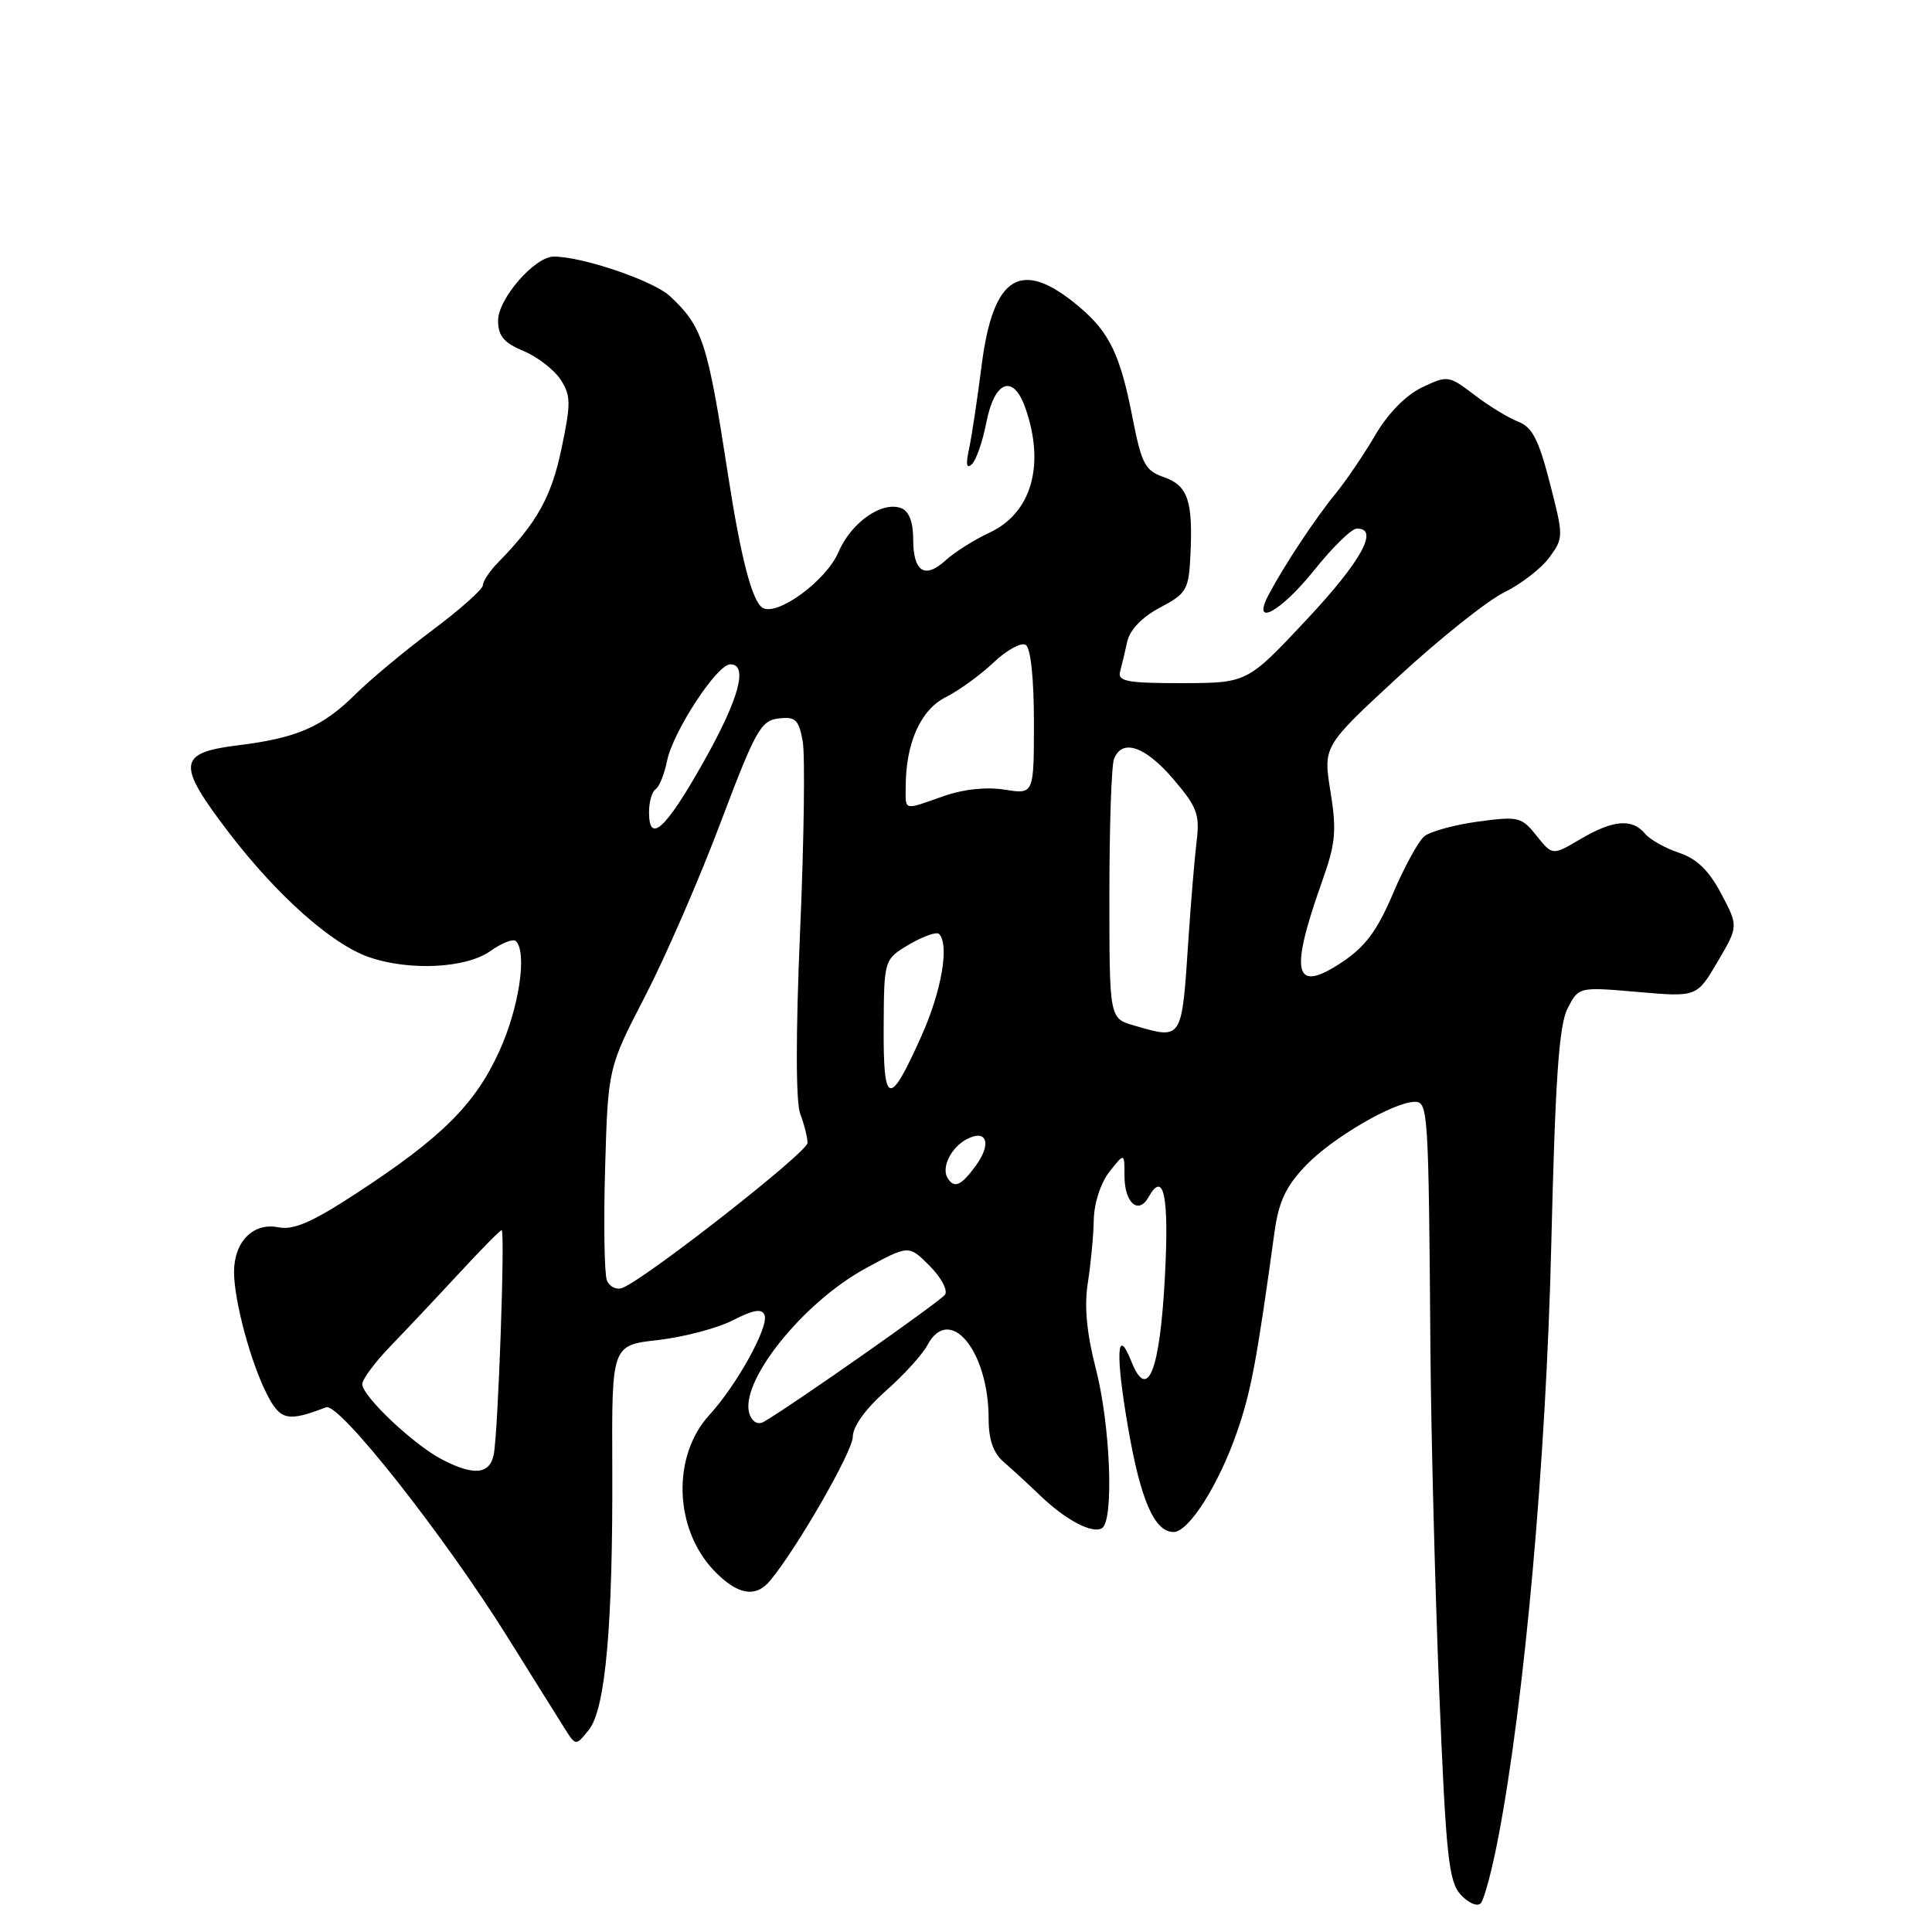 <?xml version="1.0" encoding="UTF-8" standalone="no"?>
<!DOCTYPE svg PUBLIC "-//W3C//DTD SVG 1.1//EN" "http://www.w3.org/Graphics/SVG/1.1/DTD/svg11.dtd" >
<svg xmlns="http://www.w3.org/2000/svg" xmlns:xlink="http://www.w3.org/1999/xlink" version="1.1" viewBox="0 0 256 256">
 <g >
 <path fill="currentColor"
d=" M 198.53 243.48 C 202.02 225.25 204.87 193.43 205.55 165.00 C 206.08 142.98 206.57 135.85 207.71 133.63 C 209.18 130.76 209.18 130.76 217.01 131.44 C 224.84 132.12 224.84 132.12 227.60 127.42 C 230.35 122.73 230.35 122.73 228.06 118.40 C 226.43 115.33 224.81 113.76 222.46 112.99 C 220.65 112.39 218.62 111.25 217.96 110.45 C 216.27 108.42 213.72 108.64 209.41 111.19 C 205.71 113.37 205.71 113.37 203.60 110.74 C 201.61 108.24 201.19 108.14 195.81 108.87 C 192.69 109.30 189.49 110.18 188.72 110.82 C 187.94 111.47 186.07 114.88 184.57 118.42 C 182.48 123.34 180.90 125.46 177.79 127.52 C 171.46 131.71 170.82 129.05 175.21 116.72 C 176.97 111.77 177.13 110.07 176.30 104.91 C 175.32 98.88 175.32 98.88 185.27 89.69 C 190.75 84.64 197.06 79.60 199.30 78.50 C 201.54 77.40 204.24 75.31 205.30 73.86 C 207.19 71.28 207.19 71.09 205.36 63.99 C 203.89 58.27 203.02 56.58 201.18 55.88 C 199.91 55.39 197.29 53.80 195.38 52.34 C 191.97 49.74 191.82 49.72 188.43 51.33 C 186.28 52.36 183.92 54.77 182.23 57.65 C 180.73 60.22 178.36 63.71 176.97 65.41 C 174.32 68.63 170.18 74.89 168.13 78.75 C 165.74 83.23 169.65 81.15 174.14 75.55 C 176.54 72.55 179.06 70.07 179.75 70.05 C 182.83 69.93 180.40 74.36 173.13 82.11 C 165.27 90.50 165.27 90.50 156.64 90.52 C 149.42 90.53 148.08 90.28 148.41 89.02 C 148.63 88.18 149.07 86.38 149.37 85.00 C 149.73 83.43 151.35 81.75 153.72 80.50 C 157.25 78.63 157.52 78.17 157.74 73.50 C 158.08 66.33 157.39 64.33 154.21 63.22 C 151.73 62.36 151.27 61.48 150.07 55.37 C 148.44 47.00 147.01 44.02 142.96 40.62 C 135.29 34.17 131.58 36.44 130.06 48.50 C 129.50 52.90 128.76 57.85 128.40 59.50 C 127.95 61.56 128.07 62.19 128.79 61.50 C 129.36 60.95 130.21 58.48 130.69 56.01 C 131.78 50.40 134.28 49.48 135.88 54.10 C 138.51 61.64 136.67 68.00 131.11 70.58 C 129.13 71.50 126.52 73.14 125.32 74.23 C 122.53 76.78 121.00 75.78 121.00 71.41 C 121.00 69.18 120.44 67.72 119.43 67.34 C 116.87 66.35 112.76 69.24 111.08 73.20 C 109.47 76.96 102.96 81.71 101.04 80.53 C 99.66 79.67 98.17 73.94 96.48 63.00 C 93.75 45.29 93.11 43.30 88.77 39.24 C 86.58 37.20 77.19 34.00 73.37 34.00 C 70.86 34.00 66.00 39.58 66.00 42.47 C 66.00 44.51 66.76 45.42 69.35 46.50 C 71.20 47.27 73.41 48.98 74.27 50.28 C 75.65 52.40 75.67 53.42 74.40 59.45 C 73.06 65.85 71.16 69.26 65.99 74.54 C 64.90 75.65 64.00 77.00 63.99 77.54 C 63.99 78.07 60.97 80.75 57.30 83.50 C 53.62 86.25 49.01 90.09 47.06 92.03 C 42.72 96.32 39.33 97.80 31.51 98.76 C 23.51 99.75 23.37 101.23 30.37 110.38 C 36.75 118.71 44.00 125.14 48.90 126.83 C 54.26 128.68 61.77 128.30 64.96 126.03 C 66.48 124.95 68.01 124.35 68.36 124.70 C 69.88 126.22 68.78 133.53 66.17 139.27 C 62.95 146.35 58.53 150.74 47.16 158.16 C 41.33 161.97 38.88 163.03 36.87 162.62 C 33.54 161.96 31.00 164.55 31.01 168.58 C 31.03 172.44 33.26 180.67 35.42 184.84 C 37.16 188.21 38.15 188.42 43.21 186.47 C 44.93 185.81 58.84 203.44 67.30 217.00 C 70.56 222.22 73.91 227.59 74.76 228.93 C 76.29 231.37 76.29 231.37 78.01 229.24 C 80.23 226.49 81.22 215.44 81.13 194.38 C 81.06 178.25 81.06 178.25 87.20 177.56 C 90.59 177.17 95.04 176.00 97.10 174.95 C 99.87 173.53 100.97 173.36 101.31 174.27 C 101.89 175.82 97.62 183.54 93.99 187.50 C 89.02 192.92 89.31 202.58 94.61 208.11 C 97.69 211.33 100.12 211.77 102.04 209.45 C 105.64 205.11 113.00 192.30 113.00 190.38 C 113.00 189.03 114.69 186.68 117.34 184.33 C 119.73 182.23 122.22 179.49 122.88 178.25 C 125.81 172.72 131.00 178.96 131.00 188.02 C 131.00 190.78 131.62 192.54 133.03 193.75 C 134.14 194.71 136.28 196.68 137.78 198.12 C 141.17 201.39 144.73 203.28 146.02 202.49 C 147.62 201.50 147.14 188.90 145.22 181.43 C 143.99 176.66 143.65 173.10 144.14 170.00 C 144.53 167.53 144.89 163.77 144.93 161.66 C 144.97 159.43 145.84 156.75 147.00 155.27 C 149.00 152.73 149.00 152.73 149.00 155.81 C 149.00 159.39 150.85 161.02 152.19 158.62 C 154.22 155.00 154.93 158.49 154.35 169.29 C 153.69 181.69 152.06 185.80 149.92 180.42 C 147.98 175.53 147.78 179.37 149.48 189.18 C 151.13 198.78 152.98 203.00 155.51 203.00 C 157.53 203.00 161.54 196.66 163.95 189.63 C 165.78 184.33 166.54 180.23 168.88 163.25 C 169.44 159.19 170.39 157.19 173.05 154.41 C 176.57 150.75 184.71 146.00 187.47 146.00 C 189.23 146.00 189.30 147.10 189.54 179.00 C 189.63 190.28 190.16 210.65 190.71 224.27 C 191.60 245.91 191.95 249.29 193.54 251.04 C 194.54 252.14 195.73 252.67 196.19 252.21 C 196.65 251.75 197.70 247.82 198.53 243.48 Z  M 58.50 193.35 C 54.75 191.38 48.00 184.99 48.00 183.41 C 48.00 182.77 49.69 180.49 51.75 178.36 C 53.81 176.23 57.89 171.90 60.81 168.74 C 63.73 165.58 66.28 163.00 66.47 163.00 C 66.95 163.00 66.00 189.89 65.42 192.75 C 64.88 195.39 62.74 195.57 58.50 193.35 Z  M 99.35 187.47 C 97.77 183.36 106.28 172.63 114.74 168.04 C 120.42 164.96 120.42 164.96 123.18 167.73 C 124.70 169.25 125.62 170.97 125.22 171.55 C 124.62 172.42 105.29 186.00 101.24 188.38 C 100.49 188.83 99.73 188.47 99.35 187.47 Z  M 80.41 169.63 C 80.08 168.76 79.97 162.07 80.18 154.77 C 80.57 141.50 80.57 141.50 85.48 132.00 C 88.18 126.78 92.69 116.42 95.48 109.00 C 100.09 96.78 100.82 95.47 103.16 95.20 C 105.40 94.93 105.84 95.35 106.36 98.20 C 106.69 100.01 106.54 111.31 106.02 123.30 C 105.43 137.13 105.44 146.02 106.04 147.61 C 106.57 149.00 107.00 150.72 107.00 151.44 C 107.00 152.68 85.57 169.46 82.47 170.65 C 81.67 170.96 80.74 170.50 80.41 169.63 Z  M 125.56 156.09 C 124.71 154.72 126.00 152.07 128.06 150.97 C 130.74 149.53 131.45 151.51 129.30 154.46 C 127.36 157.12 126.44 157.53 125.56 156.09 Z  M 117.09 136.10 C 117.14 127.12 117.14 127.12 120.48 125.14 C 122.33 124.06 124.10 123.43 124.42 123.75 C 125.83 125.16 124.77 131.32 122.09 137.29 C 117.84 146.78 117.04 146.59 117.09 136.10 Z  M 150.25 135.88 C 147.00 134.94 147.00 134.94 147.00 118.55 C 147.00 109.54 147.27 101.45 147.61 100.58 C 148.66 97.83 151.72 98.86 155.45 103.21 C 158.62 106.92 159.00 107.92 158.56 111.46 C 158.29 113.68 157.80 119.55 157.47 124.50 C 156.58 137.96 156.71 137.75 150.25 135.88 Z  M 86.00 107.64 C 86.00 106.25 86.39 104.88 86.87 104.58 C 87.35 104.28 88.03 102.59 88.39 100.82 C 89.16 96.97 94.98 88.06 96.75 88.03 C 99.19 87.98 97.93 92.61 93.24 100.93 C 88.23 109.84 86.00 111.91 86.00 107.64 Z  M 120.01 104.25 C 120.02 98.46 121.98 94.06 125.30 92.39 C 127.06 91.50 129.92 89.43 131.66 87.78 C 133.40 86.13 135.32 85.08 135.91 85.45 C 136.57 85.85 137.00 89.88 137.00 95.69 C 137.00 105.26 137.00 105.26 133.11 104.63 C 130.68 104.25 127.62 104.57 124.98 105.51 C 119.64 107.39 120.00 107.48 120.01 104.25 Z "/>
</g>
</svg>